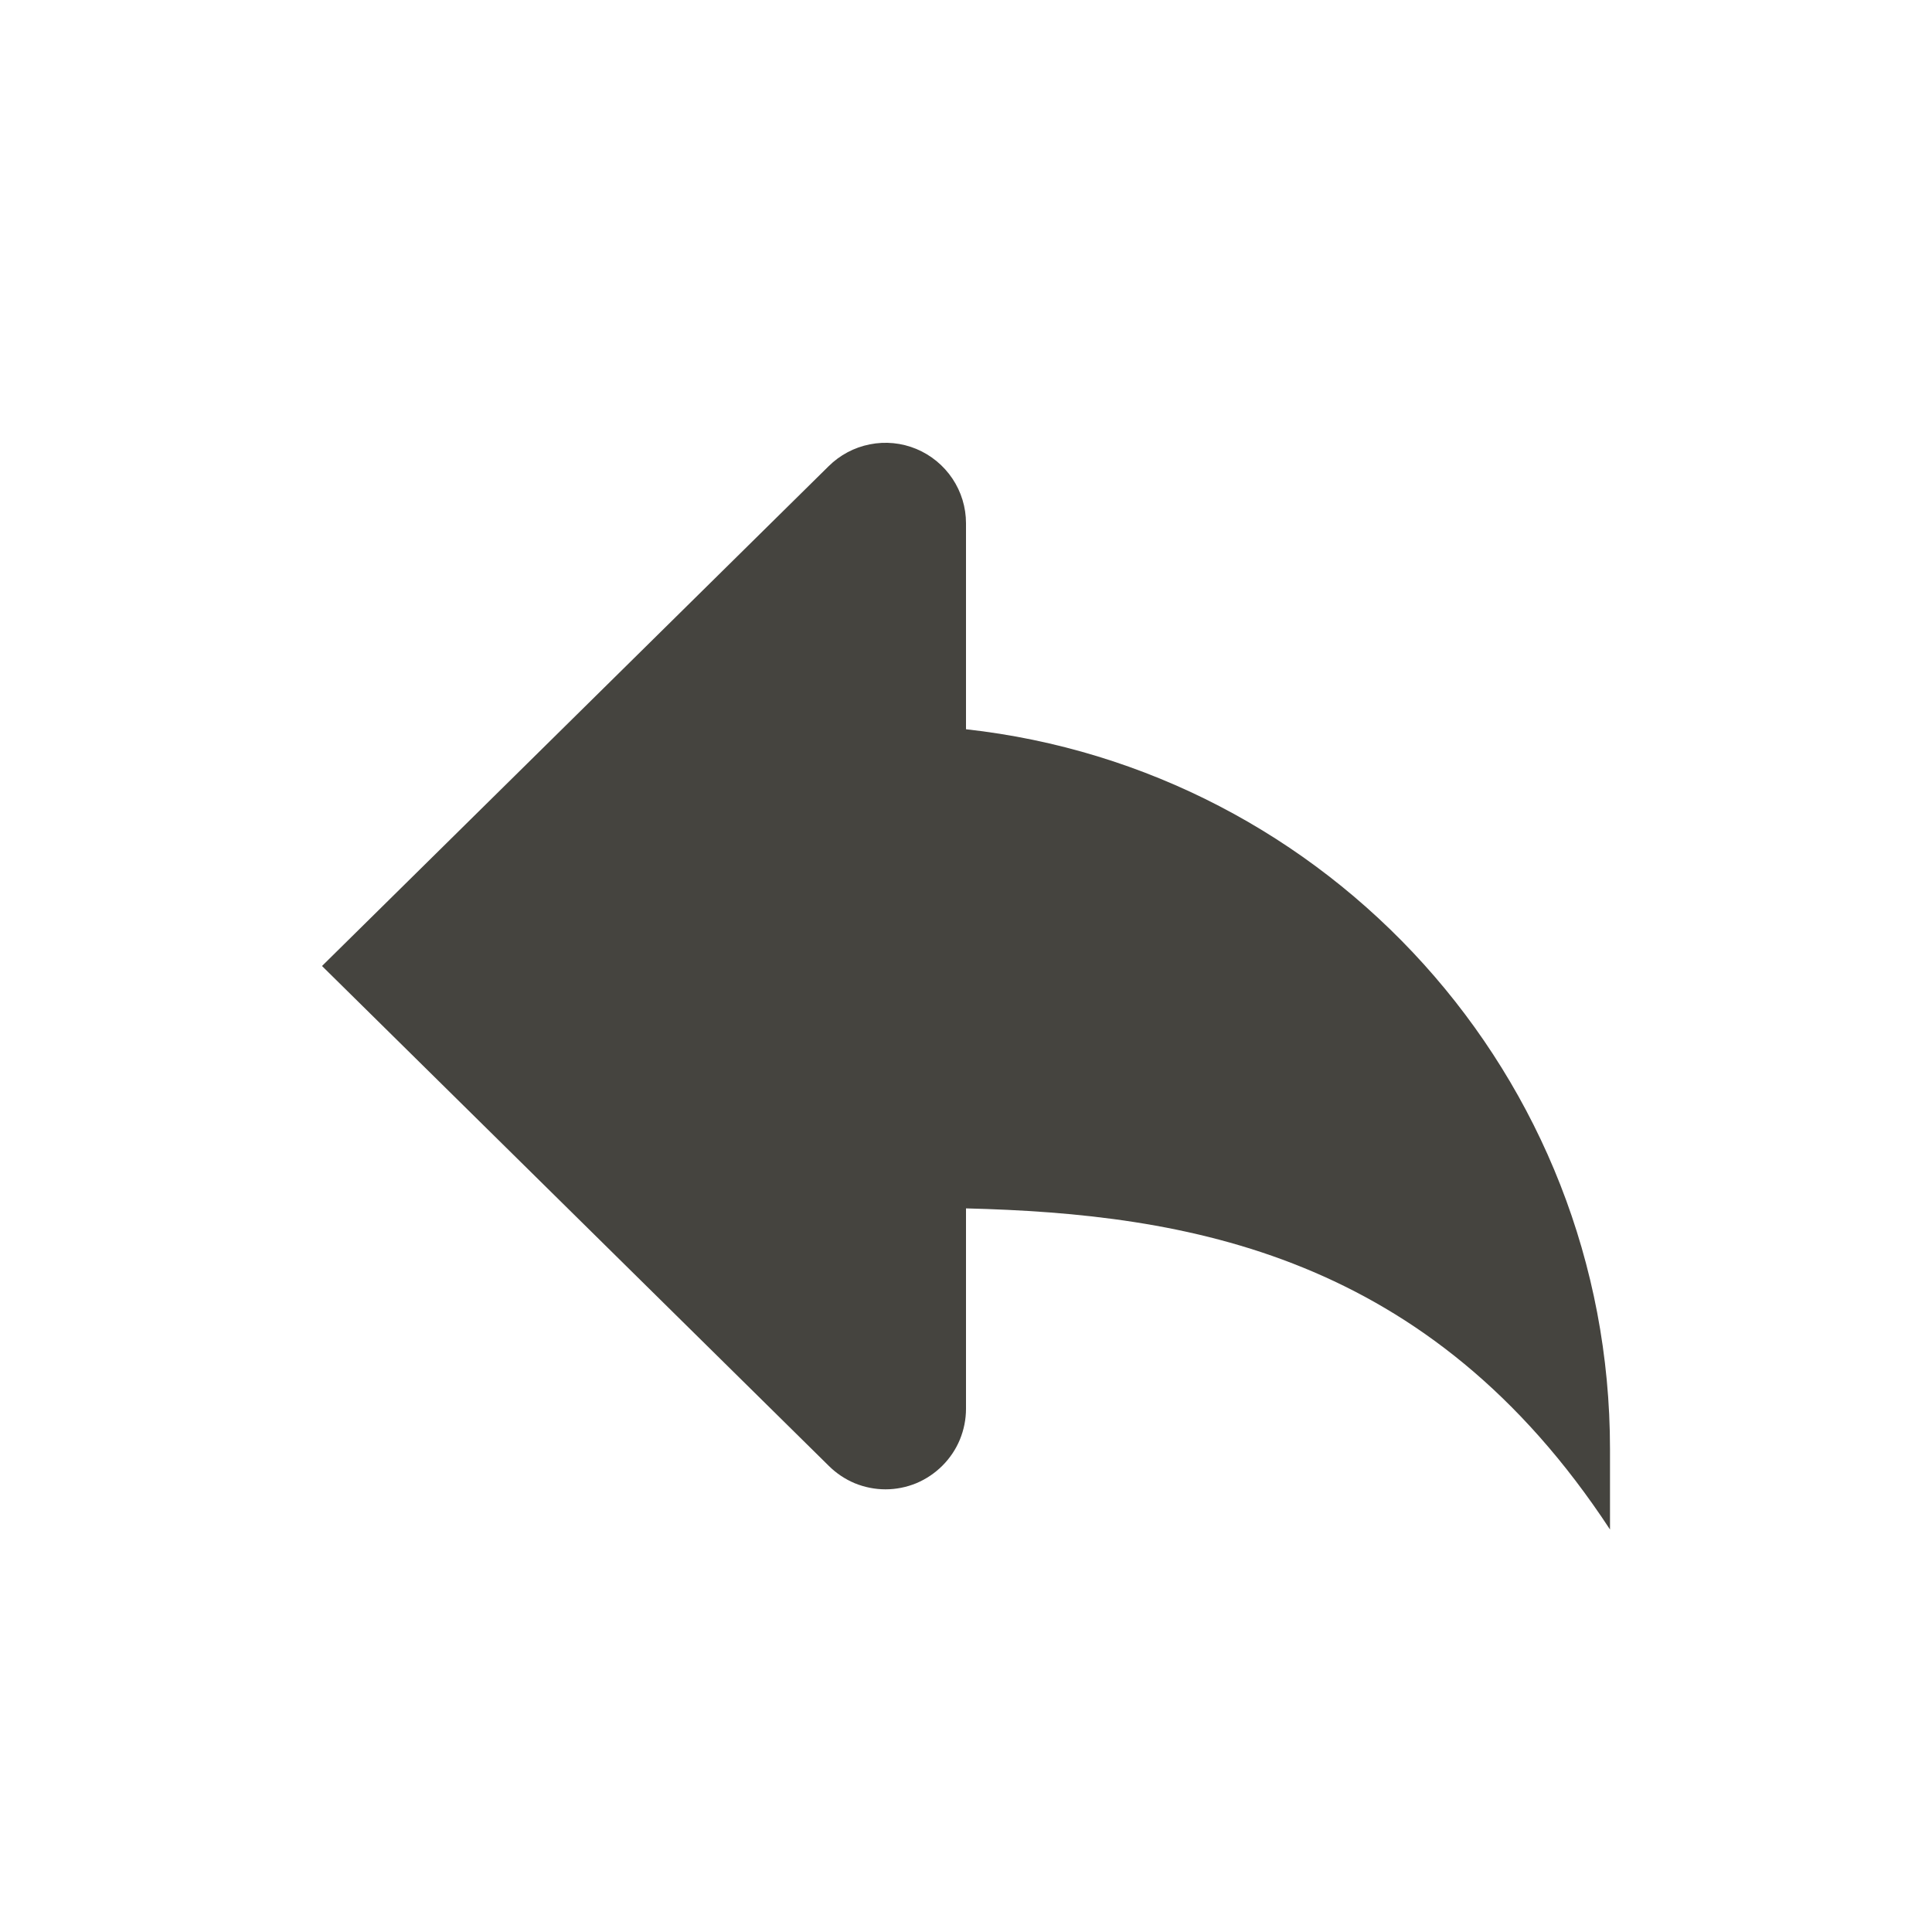 <svg width="24" height="24" viewBox="0 0 24 24" fill="none" xmlns="http://www.w3.org/2000/svg">
<path d="M12 9.059V6.5C12 6.302 11.941 6.109 11.831 5.945C11.721 5.781 11.565 5.653 11.383 5.577C11.2 5.501 10.999 5.481 10.805 5.52C10.611 5.558 10.433 5.653 10.293 5.792L4 12L10.293 18.207C10.386 18.3 10.496 18.374 10.617 18.425C10.739 18.475 10.869 18.501 11 18.501C11.131 18.501 11.261 18.475 11.383 18.425C11.504 18.374 11.614 18.3 11.707 18.207C11.8 18.114 11.874 18.004 11.924 17.883C11.974 17.761 12 17.631 12 17.5V15.011C14.75 15.079 17.755 15.577 20 19V18C20 13.367 16.5 9.557 12 9.059Z" fill="#45443F"/>
</svg>
